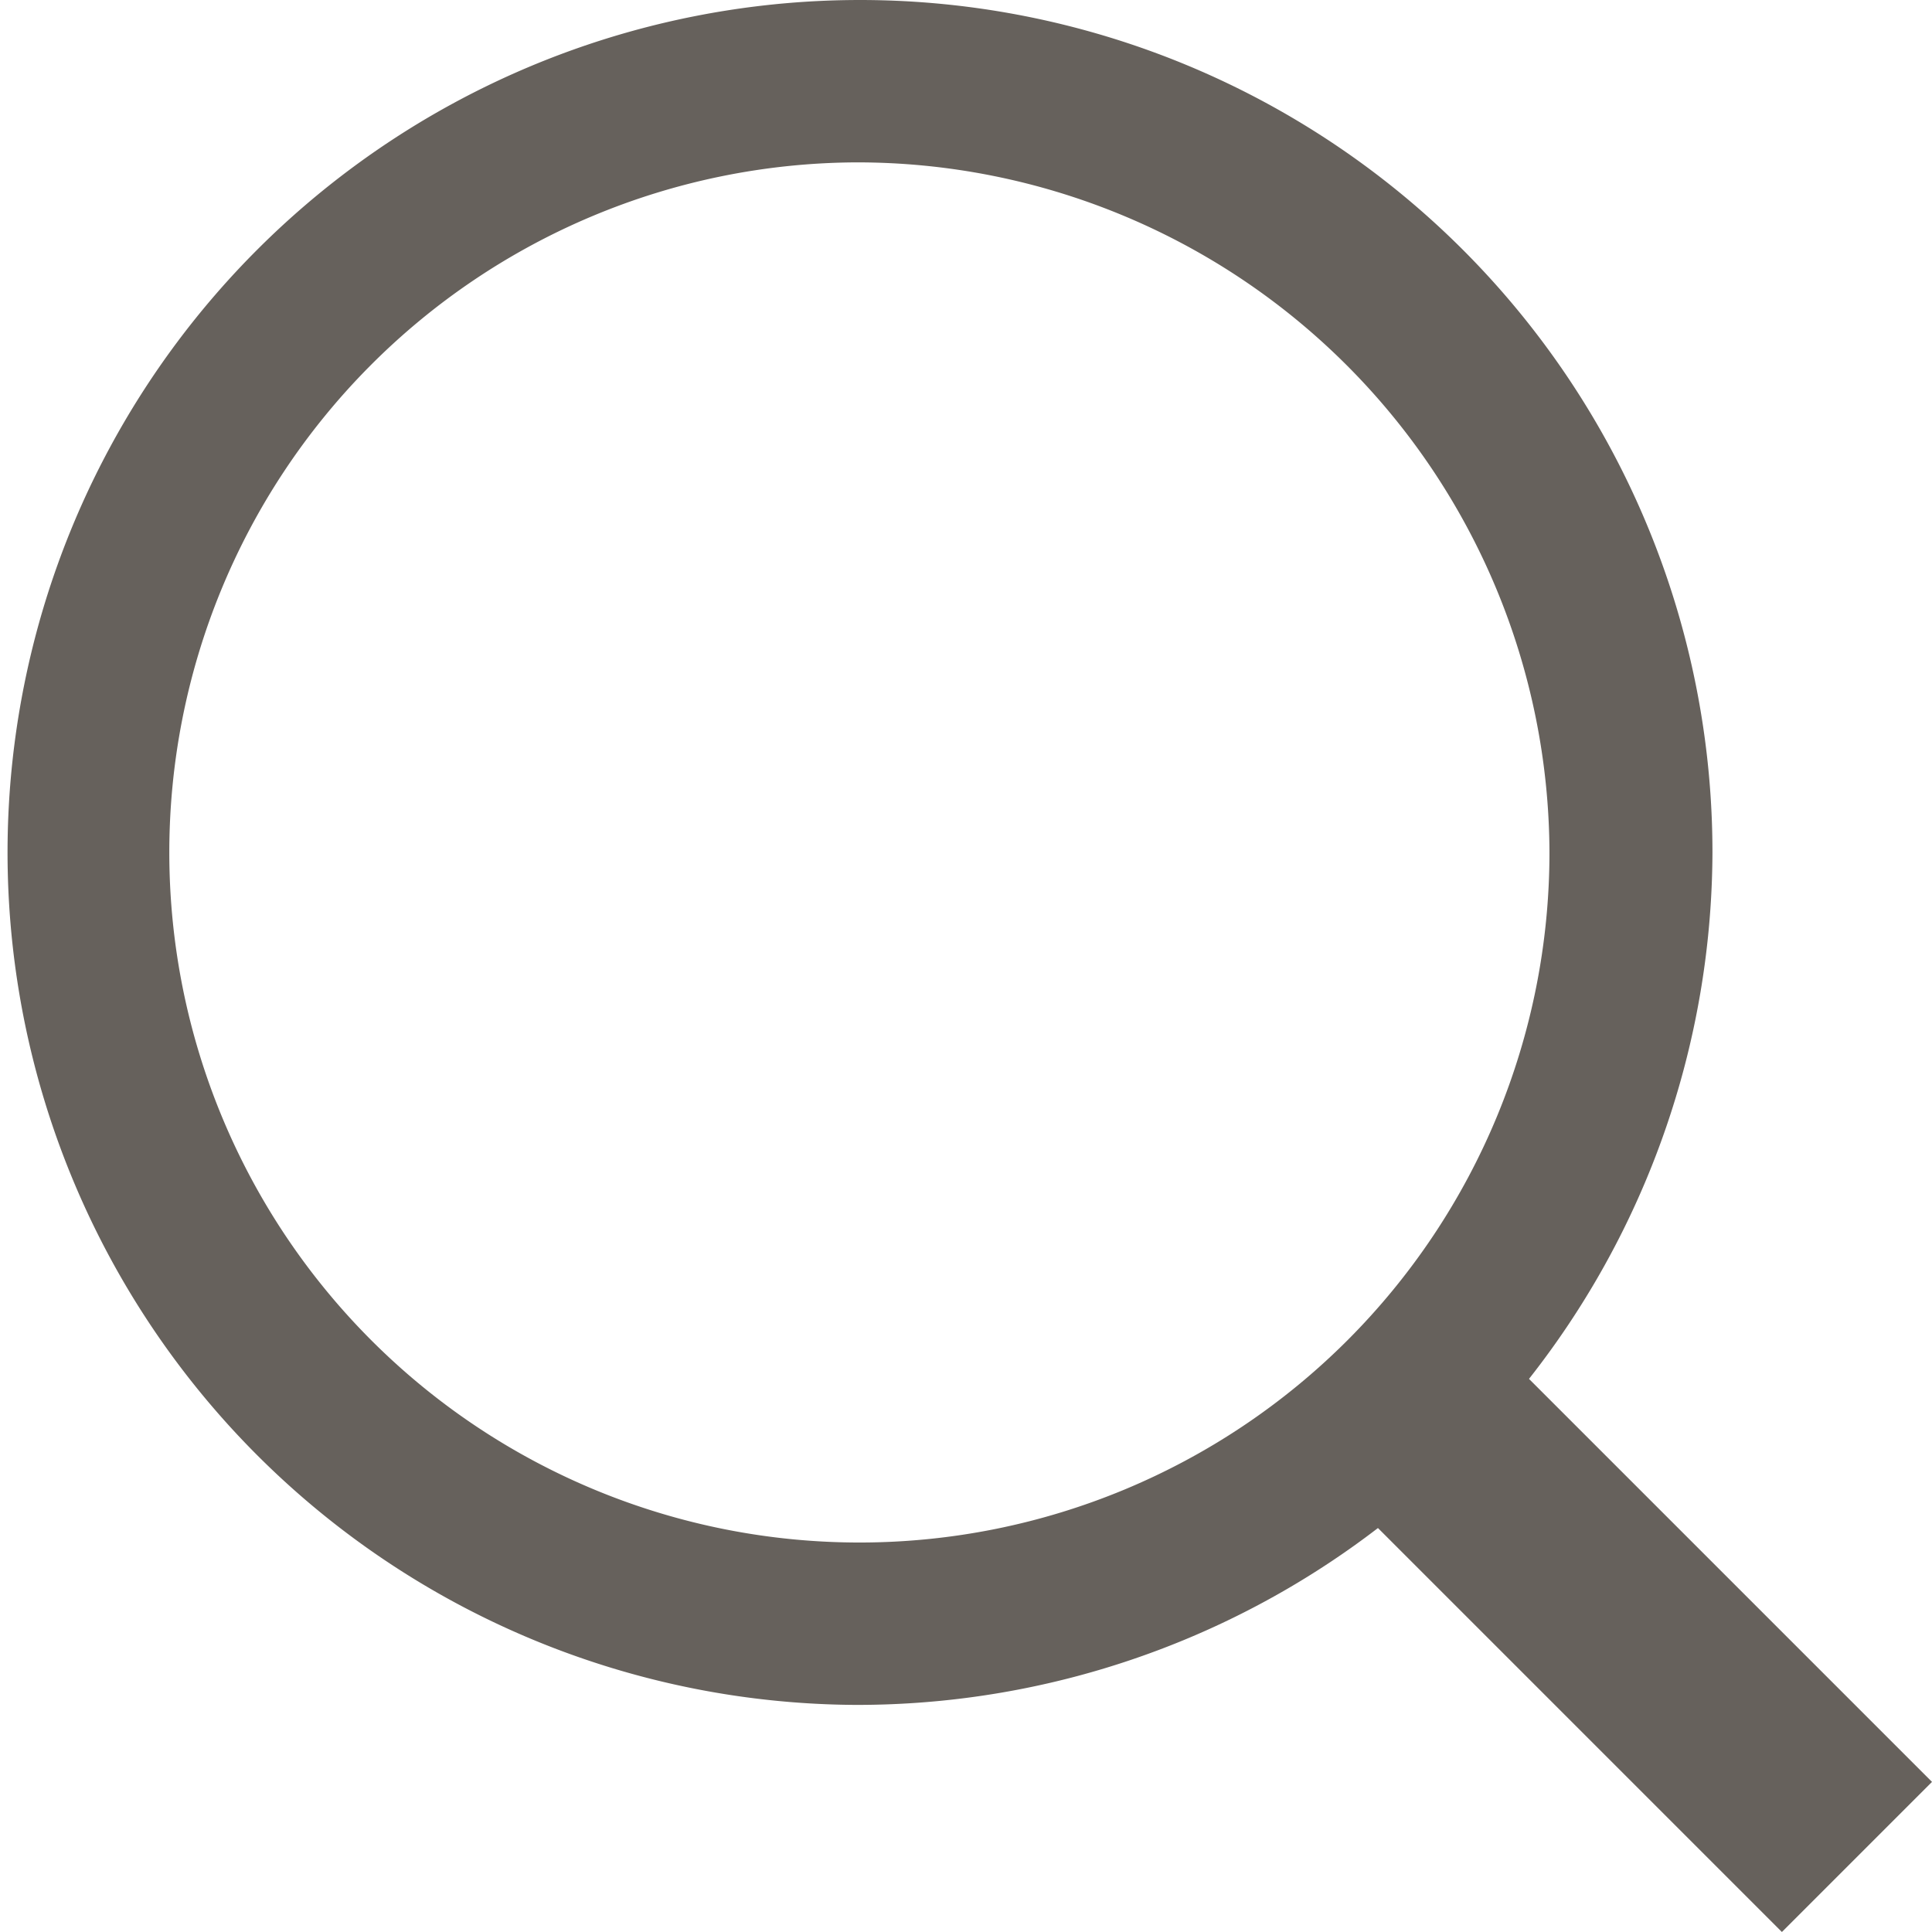 <svg xmlns="http://www.w3.org/2000/svg" width="22" height="22" viewBox="0 0 22 22">
  <g id="Group_3175" data-name="Group 3175" transform="translate(-24 -268.593)">
    <path id="Subtraction_3" data-name="Subtraction 3" d="M9.751,19.414A9.707,9.707,0,1,1,19.5,9.706,9.74,9.74,0,0,1,9.751,19.414Zm0-17.565a7.858,7.858,0,1,0,7.893,7.857A7.885,7.885,0,0,0,9.751,1.849Z" transform="translate(24 268.593)" fill="#66615c"/>
    <rect id="Rectangle_683" data-name="Rectangle 683" width="2.417" height="7.669" transform="translate(38.868 285.17) rotate(-45)" fill="#66615c"/>
  </g>
</svg>
